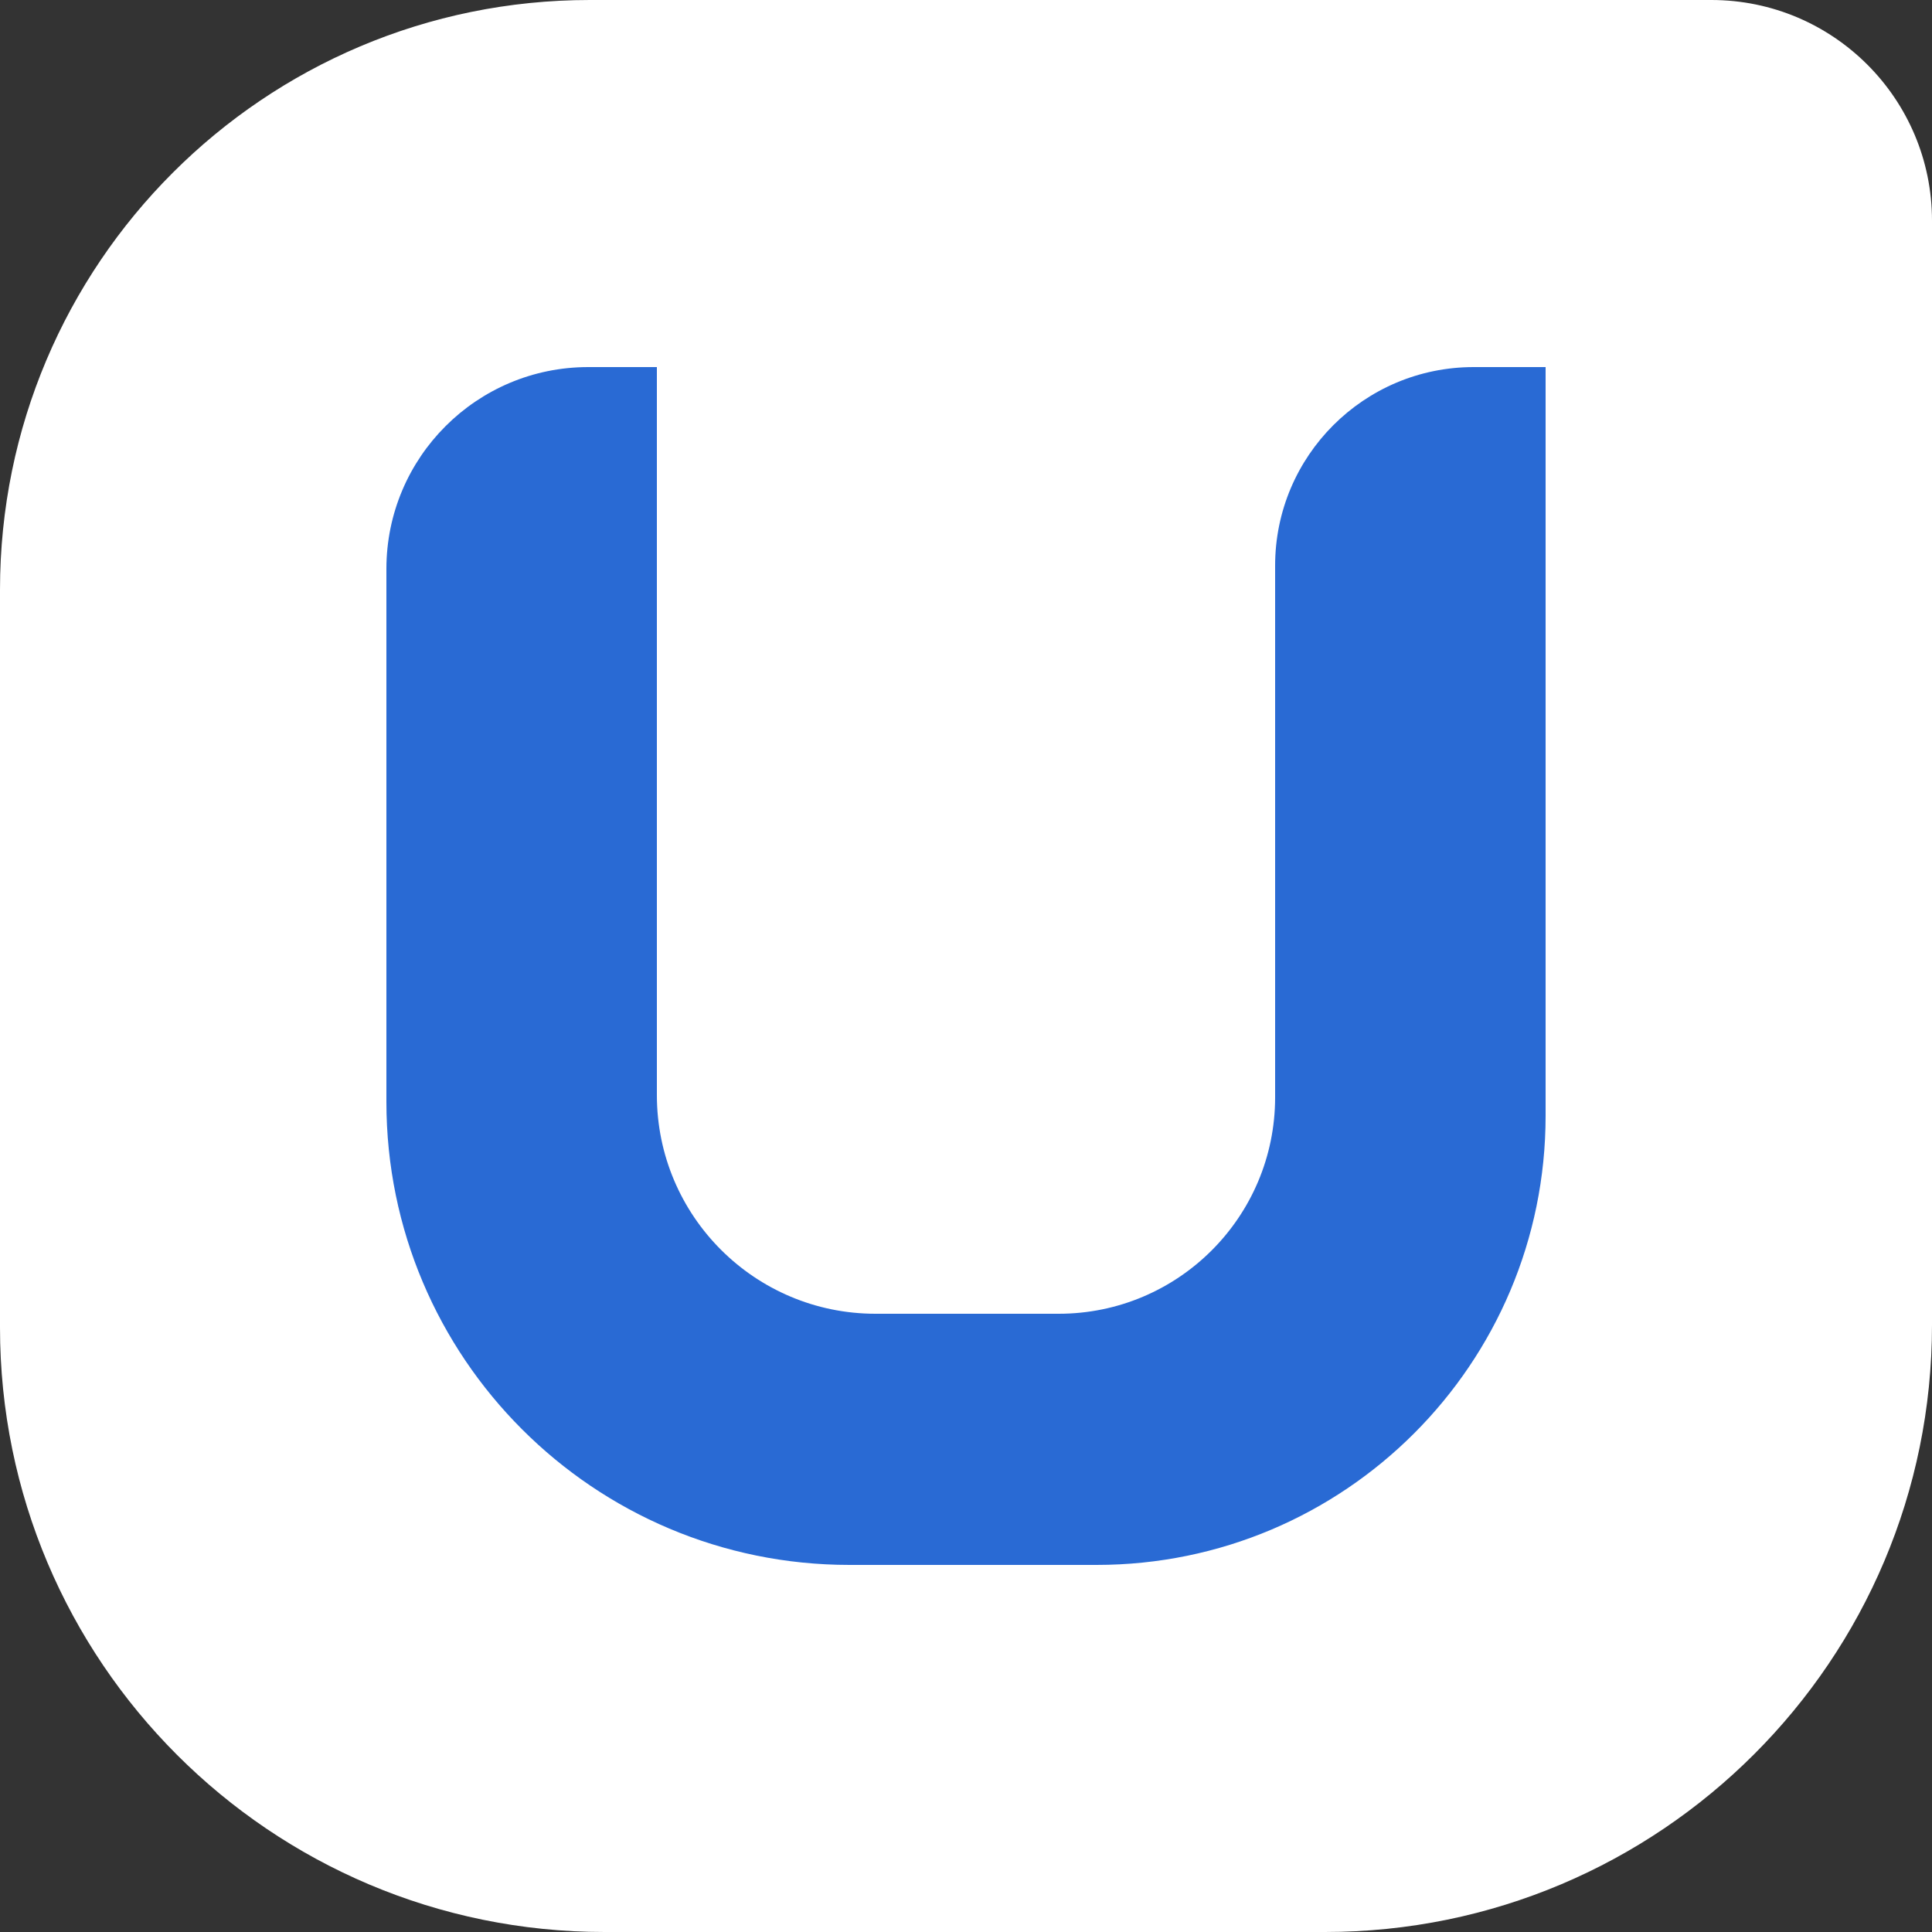 <?xml version="1.0" encoding="UTF-8" standalone="no"?>
<svg width="256px" height="256px" viewBox="0 0 256 256" version="1.1" xmlns="http://www.w3.org/2000/svg" xmlns:xlink="http://www.w3.org/1999/xlink" preserveAspectRatio="xMidYMid">
	<rect x="0" y="0" width="256" height="256" fill="#333333" stroke="none"/>
	<g>
		<path d="M78.157,0 L226.757,0 C242.908,0 256,13.092 256,29.243 L256,175.557 C256,219.983 219.983,256 175.557,256 L80.105,256 C35.866,256 0,220.134 0,175.895 L0,78.157 C0,34.99 34.99,0 78.157,0" fill="#fff"></path>
		<path d="M204.8,48.64 L204.8,147.86 C204.8,180.721 178.161,207.36 145.3,207.36 L112.561,207.36 C78.671,207.36 51.2,179.889 51.2,146.002 L51.2,75.384 C51.2,60.613 63.173,48.64 77.944,48.64 L87.04,48.64 L87.04,145.106 C87.04,161.108 100.012,174.08 116.014,174.08 L140.28,174.08 C156.119,174.08 168.96,161.239 168.96,145.4 L168.96,74.947 C168.96,60.419 180.739,48.64 195.267,48.64 L204.8,48.64" fill="#296AD4"></path>
	</g>
</svg>
